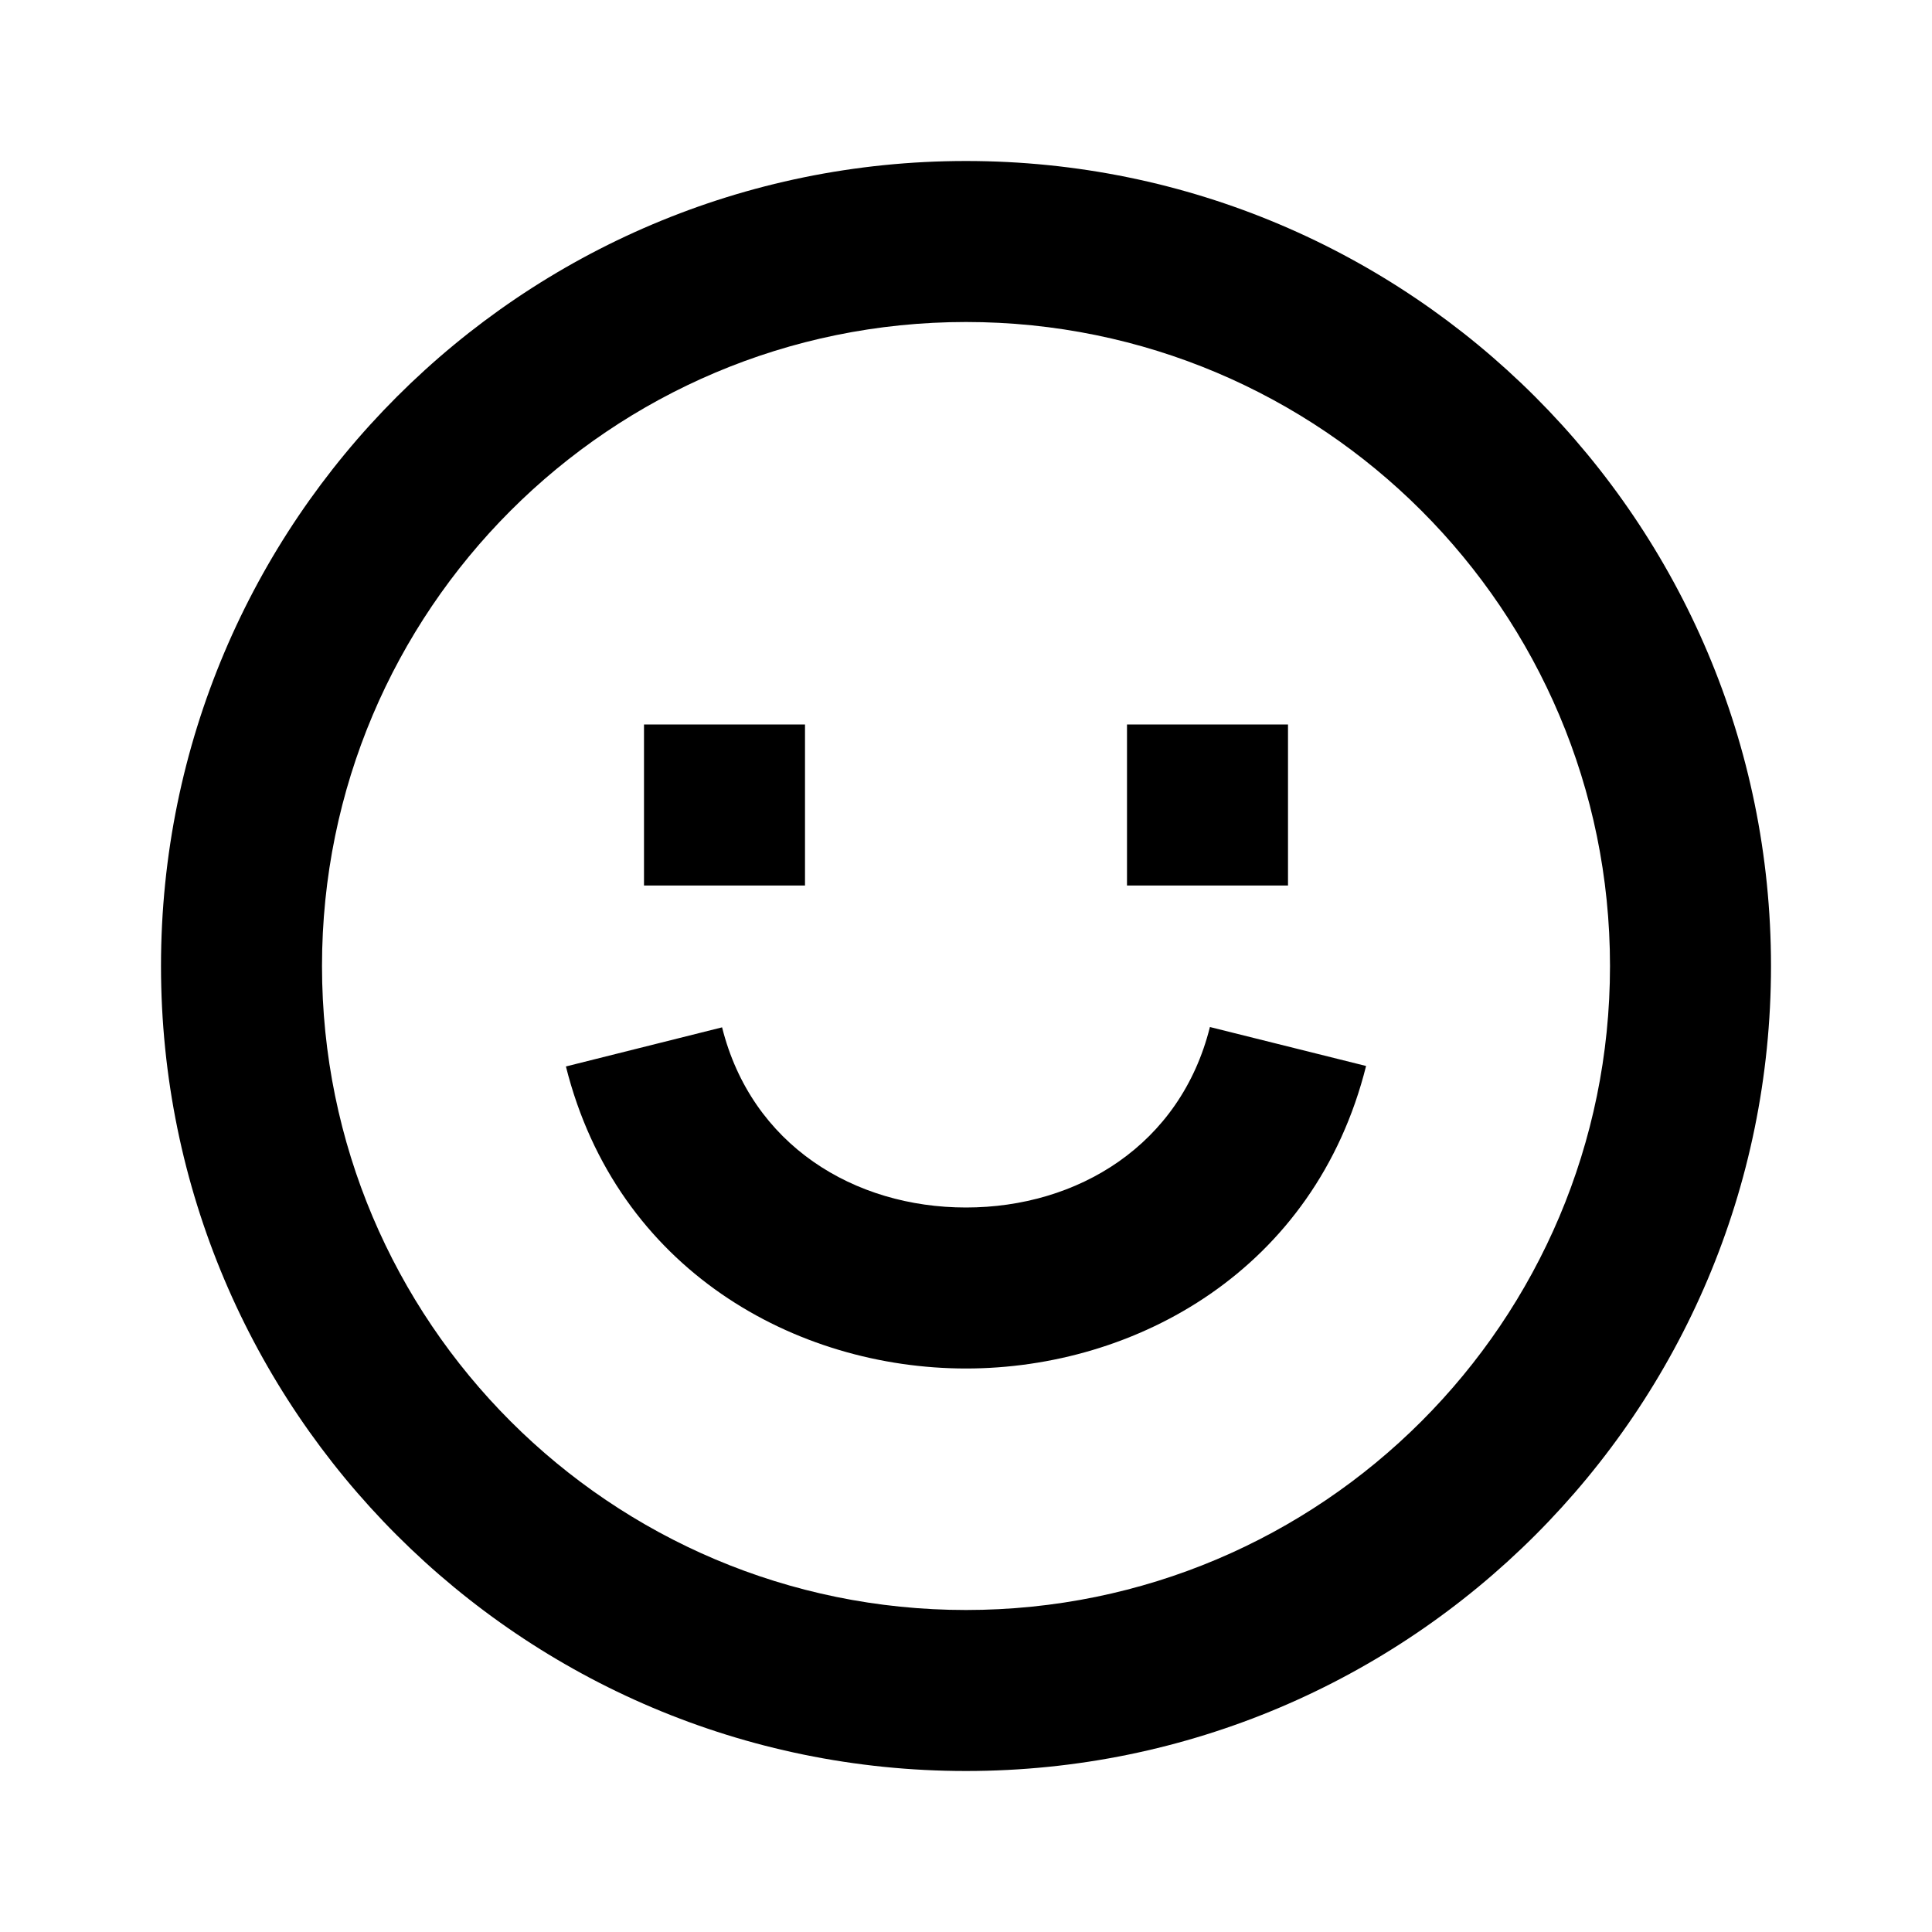 <svg viewBox="0 0 12 12" xmlns="http://www.w3.org/2000/svg">
  <path d="M5 4.5H4V5.5H5V4.5Z" />
  <path d="M7 4.5H8V5.5H7V4.5Z" />
  <path
    d="M7.515 6.379C7.332 7.112 6.694 7.5 6 7.5C5.306 7.5 4.668 7.113 4.485 6.381L3.515 6.624C3.832 7.889 4.944 8.5 6 8.5C7.056 8.5 8.168 7.887 8.485 6.621L7.515 6.379Z"
  />
  <path
    fill-rule="evenodd"
    clip-rule="evenodd"
    d="M11 6C11 8.761 8.761 11 6 11C3.239 11 1 8.761 1 6C1 3.239 3.239 1 6 1C8.761 1 11 3.239 11 6ZM10 6C10 8.209 8.209 10 6 10C3.791 10 2 8.209 2 6C2 3.791 3.791 2 6 2C8.209 2 10 3.791 10 6Z"
  />
</svg>
